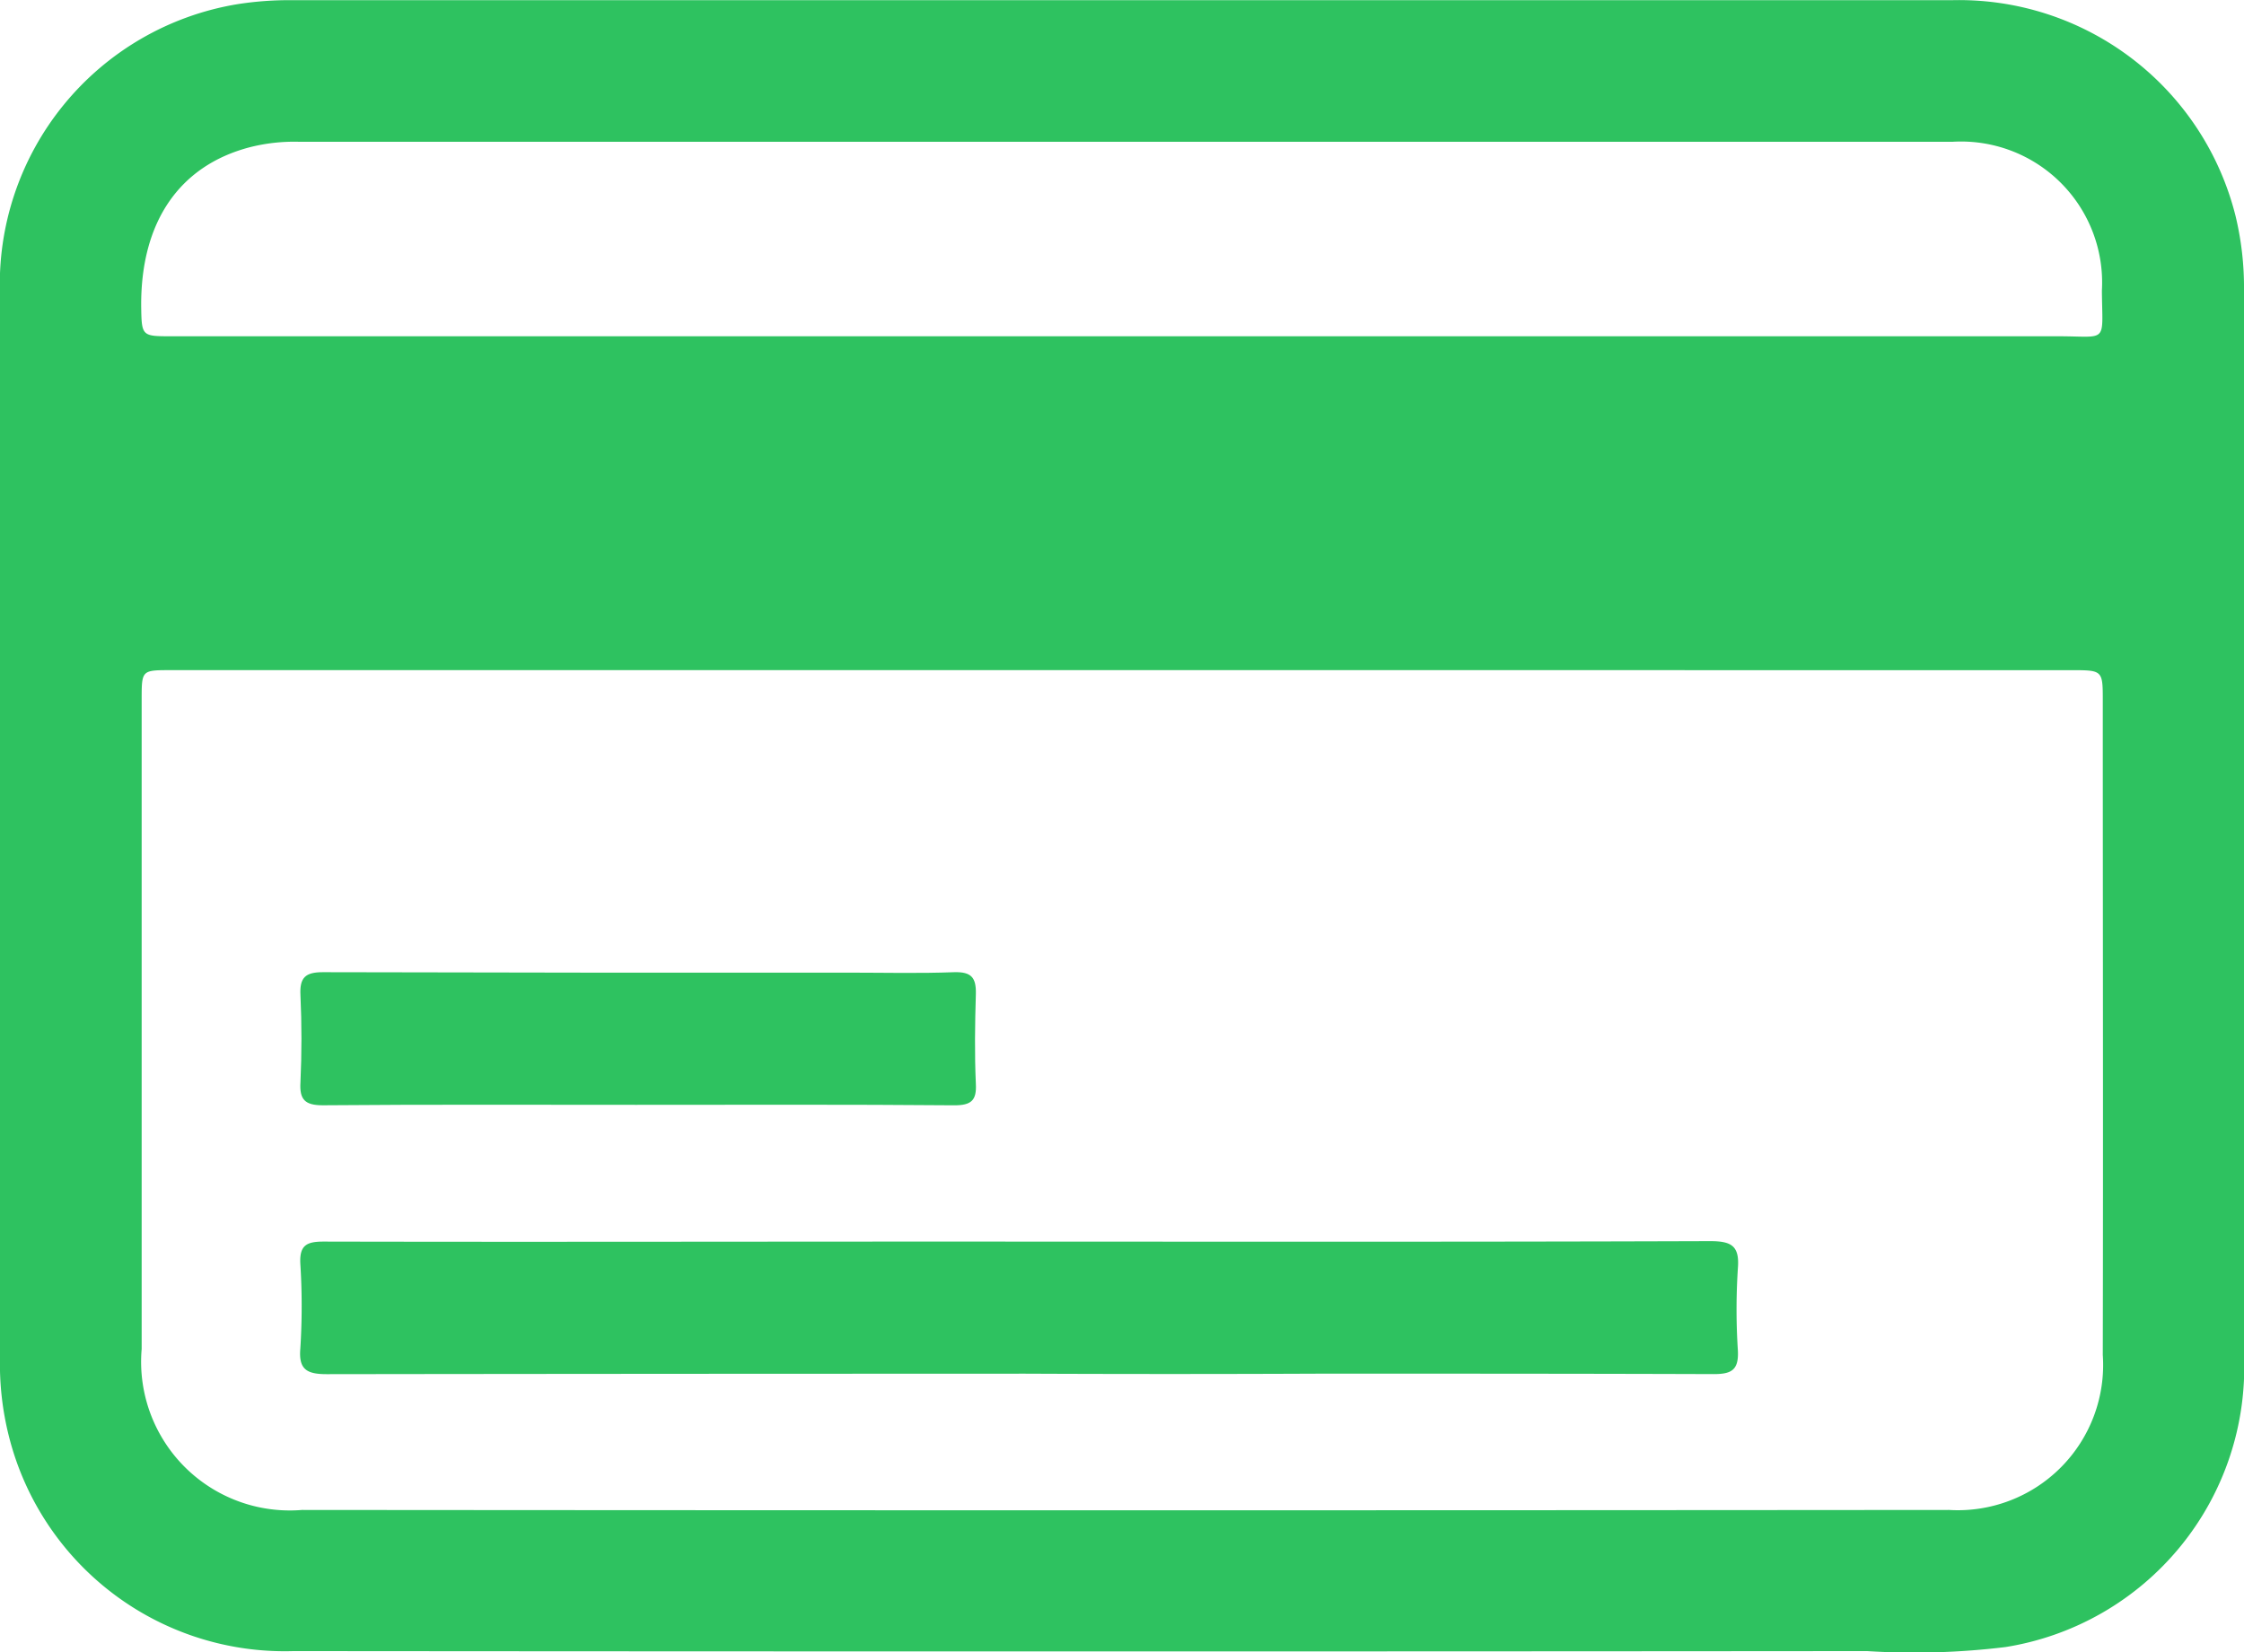 <svg xmlns="http://www.w3.org/2000/svg" viewBox="0 0 70.476 51.907"><defs><style>.a{fill:#2ec260;}</style></defs><g transform="translate(0 0.044)"><g transform="translate(0 -0.044)"><path class="a" d="M35.252-.038q13.029,0,26.045,0a8.952,8.952,0,0,1,8.912,6.772A9.6,9.6,0,0,1,70.476,9.1V42.534a8.9,8.9,0,0,1-7.49,9.165,23.627,23.627,0,0,1-4.35.127q-24.707.021-49.415,0a8.931,8.931,0,0,1-8.94-6.743A9.278,9.278,0,0,1,0,42.591V9.225A8.918,8.918,0,0,1,7.447.089a10.467,10.467,0,0,1,1.76-.127Zm.014,21.047H5.364c-.915,0-.915,0-.915.929v20.4a4.671,4.671,0,0,0,5.04,5.054q25.869.021,51.723,0a4.563,4.563,0,0,0,4.829-4.871c.014-6.842,0-13.7,0-20.54,0-.971,0-.971-1-.971ZM35.153,10.52h29.48c1.591,0,1.394.253,1.38-1.436a4.43,4.43,0,0,0-4.688-4.674H9.39a5.642,5.642,0,0,0-1.535.169c-2.224.577-3.435,2.351-3.421,4.984.014.957.014.957.957.957Z" transform="translate(0 0.044)"/><path class="a" d="M89.523,281.067q-10.875,0-21.737.014c-.619,0-.887-.141-.831-.8a21.194,21.194,0,0,0,0-2.675c-.028-.577.2-.69.732-.69,6.349.014,12.713,0,19.062,0,8.165,0,16.317.014,24.482-.014.662,0,.929.141.873.845a20.1,20.1,0,0,0,0,2.6c.028.605-.2.732-.76.732-4.1-.014-8.208-.014-12.3-.014q-4.794.021-9.517,0Z" transform="translate(-57.523 -237.911)"/><path class="a" d="M77.527,221.063c-3.28,0-6.56-.014-9.841.014-.563,0-.732-.183-.7-.718q.063-1.373,0-2.745c-.028-.549.155-.718.7-.718q8.257.021,16.528.014c1.1,0,2.21.028,3.308-.014.535-.014.69.169.676.69-.028.943-.042,1.872,0,2.816.028.521-.141.676-.676.676C84.186,221.049,80.849,221.063,77.527,221.063Z" transform="translate(-57.55 -186.354)"/></g></g></svg>